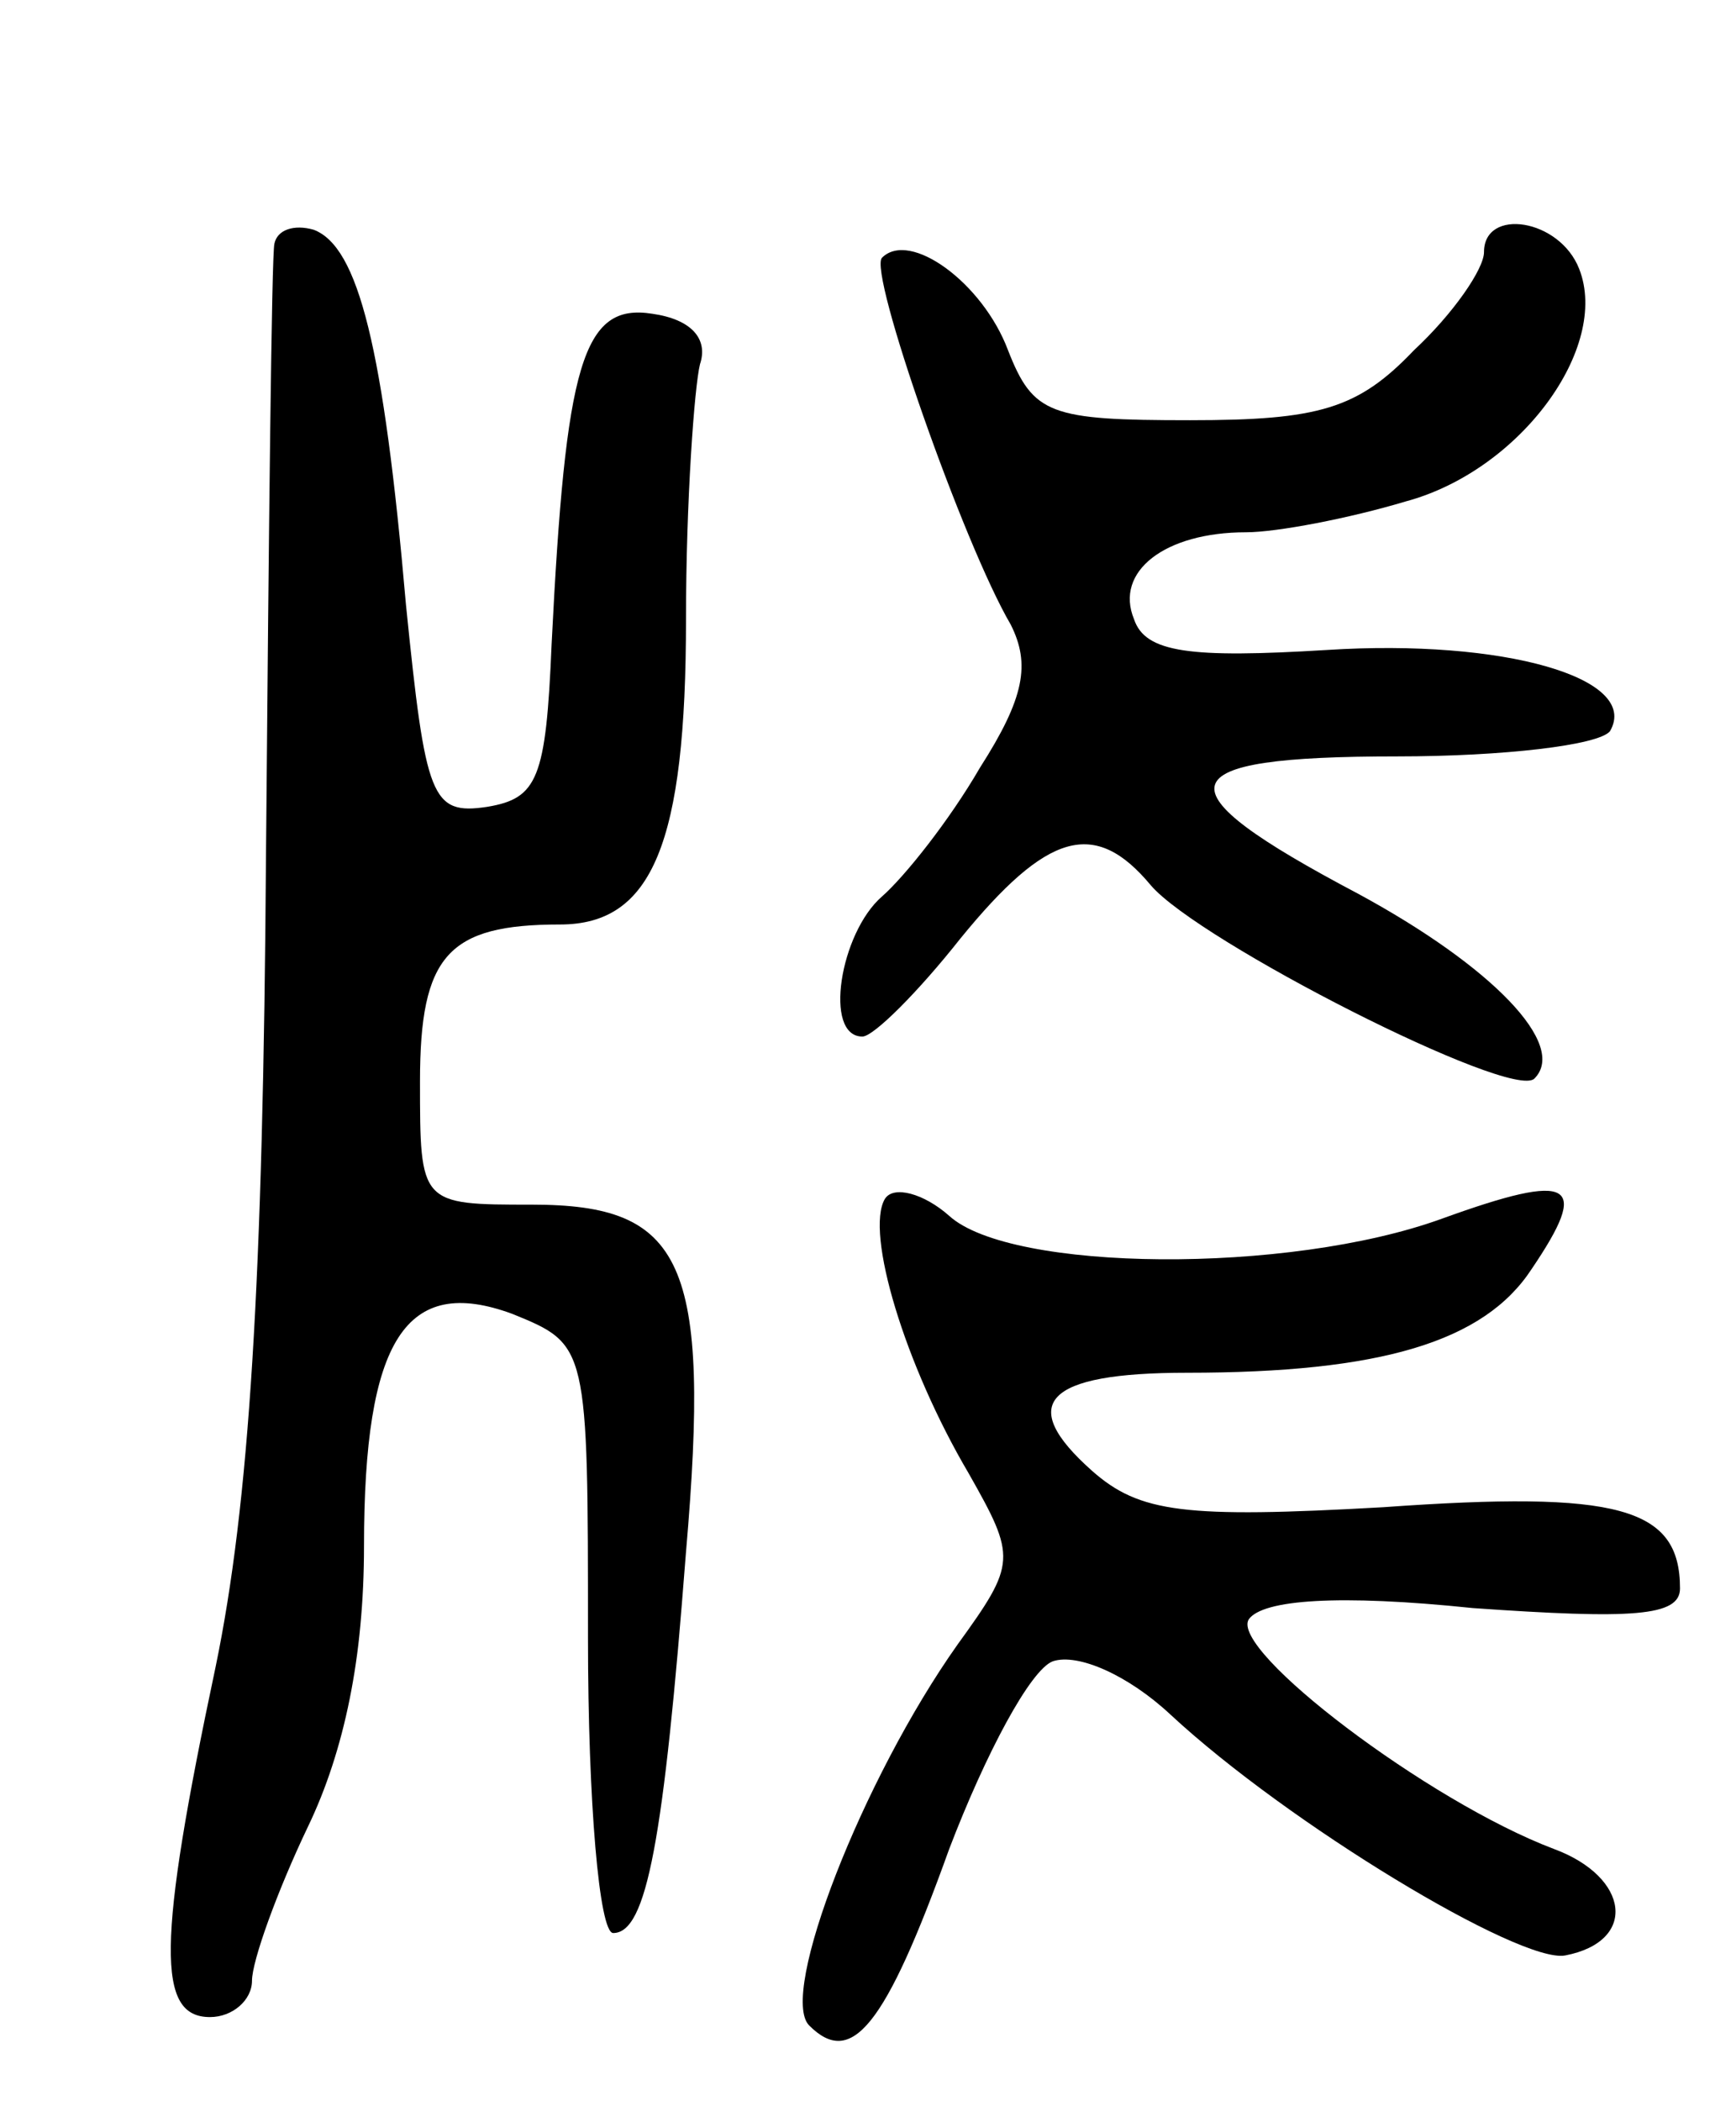 <svg version="1.0" xmlns="http://www.w3.org/2000/svg"
 width="62pt" height="75pt" viewBox="0 0 62 75"
 preserveAspectRatio="xMidYMid meet">
<g transform="translate(0,75) scale(0.1,-0.1)"
fill="#000000" stroke="none">
<path d="M98 663 c-1 -4 -2 -102 -3 -218 -1 -153 -6 -232 -18 -290 -21 -99
-21 -125 -2 -125 8 0 15 6 15 13 0 7 9 32 20 55 13 27 20 61 20 100 0 74 15
97 53 83 27 -11 27 -11 27 -116 0 -58 4 -105 9 -105 12 0 18 33 26 136 9 104
-1 124 -55 124 -40 0 -40 0 -40 44 0 45 10 56 50 56 33 0 45 29 45 109 0 42 3
83 5 91 3 9 -3 16 -17 18 -25 4 -31 -18 -36 -118 -2 -48 -5 -55 -23 -58 -20
-3 -22 3 -29 72 -8 92 -17 128 -33 134 -7 2 -13 0 -14 -5z"/>
<path d="M530 660 c0 -6 -11 -22 -25 -35 -20 -21 -34 -25 -80 -25 -50 0 -56 2
-65 25 -9 24 -35 43 -45 33 -5 -5 29 -102 46 -131 7 -14 5 -26 -11 -51 -11
-19 -27 -39 -35 -46 -15 -13 -21 -50 -7 -50 4 0 20 16 35 35 31 38 48 43 68
19 17 -20 129 -77 137 -69 12 12 -15 40 -63 66 -72 38 -69 49 14 49 38 0 72 4
76 9 11 19 -38 33 -101 29 -49 -3 -65 -1 -69 11 -7 17 11 31 40 31 11 0 37 5
57 11 41 11 73 55 62 83 -7 18 -34 22 -34 6z"/>
<path d="M316 322 c-7 -12 7 -59 30 -98 17 -30 17 -32 -4 -61 -34 -48 -64
-125 -53 -136 15 -15 27 -1 50 63 13 34 29 64 37 67 9 3 27 -5 42 -19 42 -39
125 -89 141 -86 26 5 23 28 -4 38 -45 17 -116 71 -109 82 5 7 32 9 80 4 57 -4
74 -3 74 7 0 29 -22 35 -106 29 -71 -4 -87 -2 -104 13 -27 24 -17 35 34 35 69
0 106 11 123 37 21 31 15 35 -32 18 -55 -20 -154 -19 -176 1 -9 8 -20 11 -23
6z"/>
</g>
</svg>

